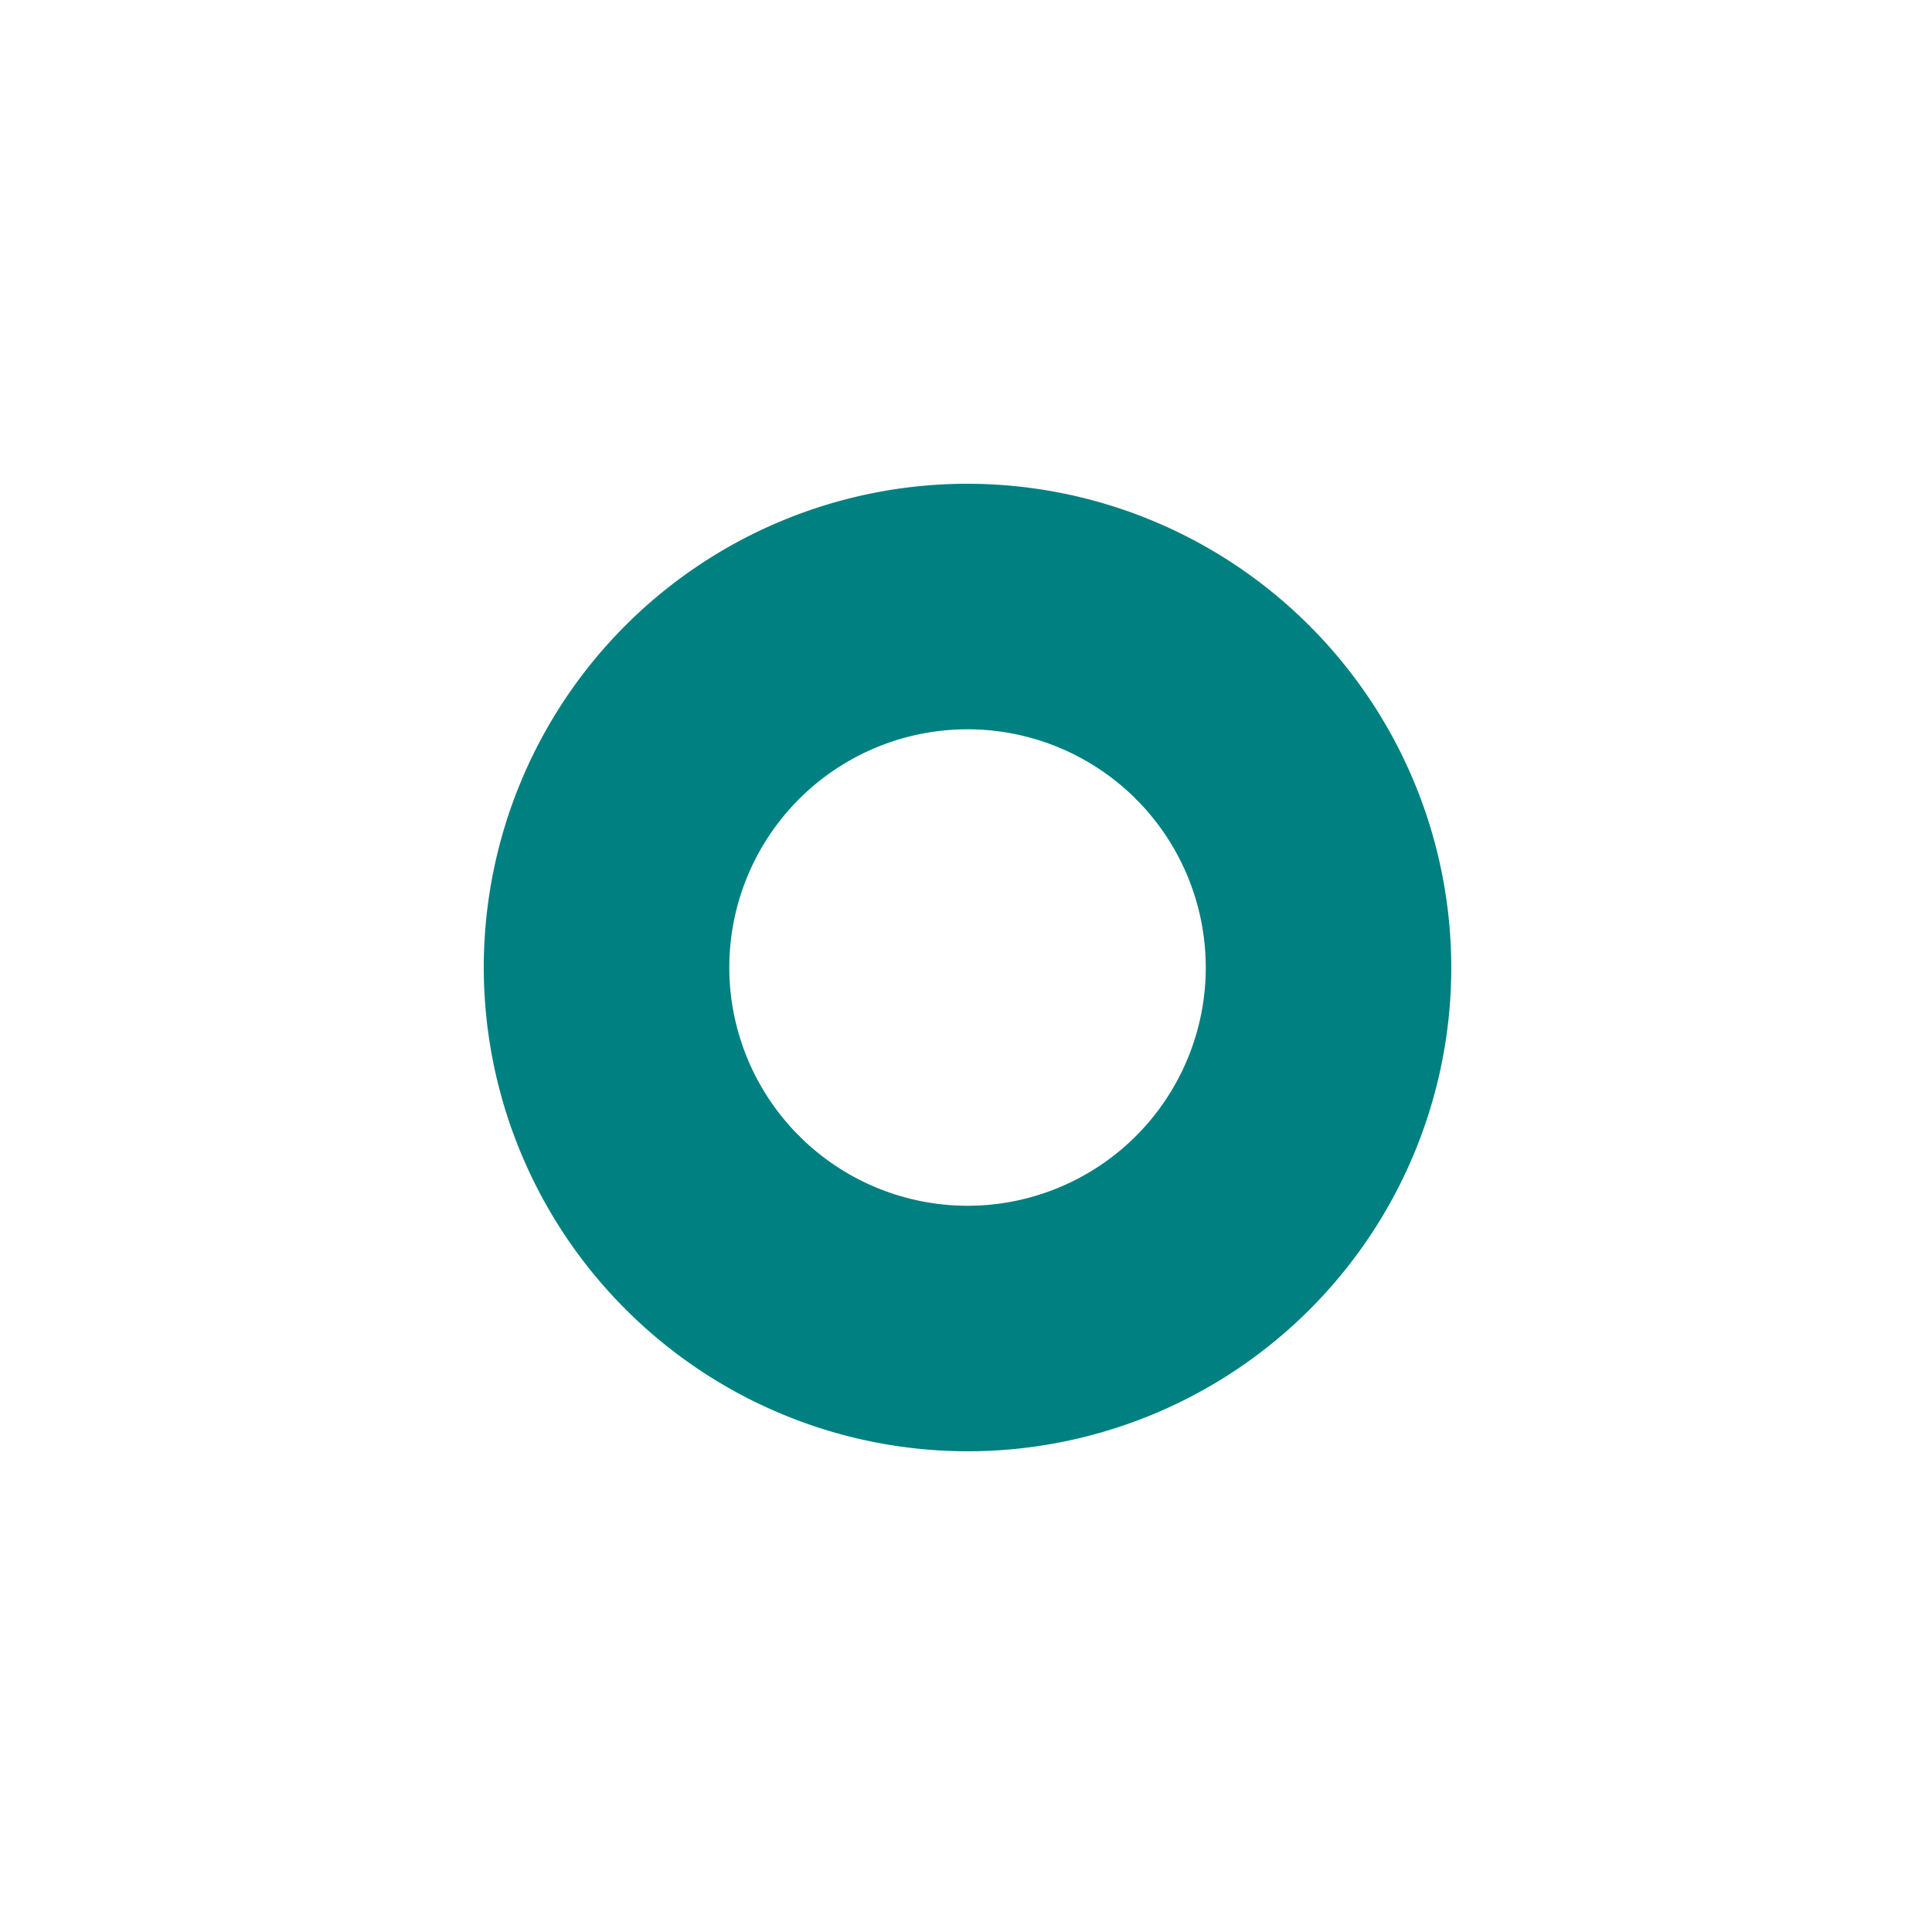 <?xml version="1.0" encoding="UTF-8" standalone="no"?>
<!-- Created with Inkscape (http://www.inkscape.org/) -->

<svg
   xmlns:dc="http://purl.org/dc/elements/1.1/"
   xmlns:cc="http://creativecommons.org/ns#"
   xmlns:rdf="http://www.w3.org/1999/02/22-rdf-syntax-ns#"
   xmlns:svg="http://www.w3.org/2000/svg"
   xmlns="http://www.w3.org/2000/svg"
   xmlns:sodipodi="http://sodipodi.sourceforge.net/DTD/sodipodi-0.dtd"
   xmlns:inkscape="http://www.inkscape.org/namespaces/inkscape"
   width="100mm"
   height="100mm"
   viewBox="0 0 100 100"
   version="1.1"
   id="svg8"
   inkscape:version="0.92.4 (5da689c313, 2019-01-14)"
   sodipodi:docname="ring-cut.svg">
  <defs
     id="defs2" />
  <sodipodi:namedview
     id="base"
     pagecolor="#ffffff"
     bordercolor="#666666"
     borderopacity="1.0"
     inkscape:pageopacity="0.0"
     inkscape:pageshadow="2"
     inkscape:zoom="1.979899"
     inkscape:cx="148.84419"
     inkscape:cy="192.68767"
     inkscape:document-units="mm"
     inkscape:current-layer="layer1"
     showgrid="false"
     inkscape:window-width="1852"
     inkscape:window-height="1057"
     inkscape:window-x="1912"
     inkscape:window-y="-8"
     inkscape:window-maximized="1" />
  <g
     inkscape:label="F.SilkS"
     inkscape:groupmode="layer"
     id="layer1"
     transform="translate(0,-197)"
     style="display:inline">
    <path
       style="opacity:1;fill:#008080;fill-opacity:1;stroke:#008080;stroke-width:0.858;stroke-linecap:butt;stroke-linejoin:round;stroke-miterlimit:4;stroke-dasharray:none;stroke-opacity:1"
       d="M 255.443 122.51 A 94.059 94.059 0 0 0 188.977 94.918 A 94.059 94.059 0 0 0 94.918 188.977 A 94.059 94.059 0 0 0 122.508 255.443 L 155.783 222.168 A 46.961 46.961 0 0 1 142.018 189.43 A 46.961 46.961 0 0 1 188.295 142.021 A 46.961 46.961 0 0 1 222.182 155.77 L 255.443 122.51 z "
       id="path28"
       transform="matrix(0.265,0,0,0.265,0,197)" />
    <path
       style="opacity:1;fill:#008080;fill-opacity:1;stroke:#008080;stroke-width:0.858;stroke-linecap:butt;stroke-linejoin:round;stroke-miterlimit:4;stroke-dasharray:none;stroke-opacity:1"
       d="M 255.443 122.51 L 222.182 155.77 A 46.961 46.961 0 0 1 235.928 188.068 L 235.938 188.977 A 46.961 46.961 0 0 1 189.203 235.938 A 46.961 46.961 0 0 1 155.783 222.168 L 122.508 255.443 A 94.059 94.059 0 0 0 188.977 283.035 A 94.059 94.059 0 0 0 283.035 188.977 A 94.059 94.059 0 0 0 255.443 122.51 z "
       id="path12"
       transform="matrix(0.265,0,0,0.265,0,197)" />
  </g>
  <g
     inkscape:groupmode="layer"
     id="layer2"
     inkscape:label="Annotation"
     sodipodi:insensitive="true"
     style="display:none">
    <path
       style="display:inline;fill:none;stroke:#000000;stroke-width:0.265px;stroke-linecap:butt;stroke-linejoin:miter;stroke-opacity:1"
       d="m 20.094,79.906 59.067,-59.067"
       id="path8-7"
       inkscape:connector-curvature="0" />
  </g>
</svg>
